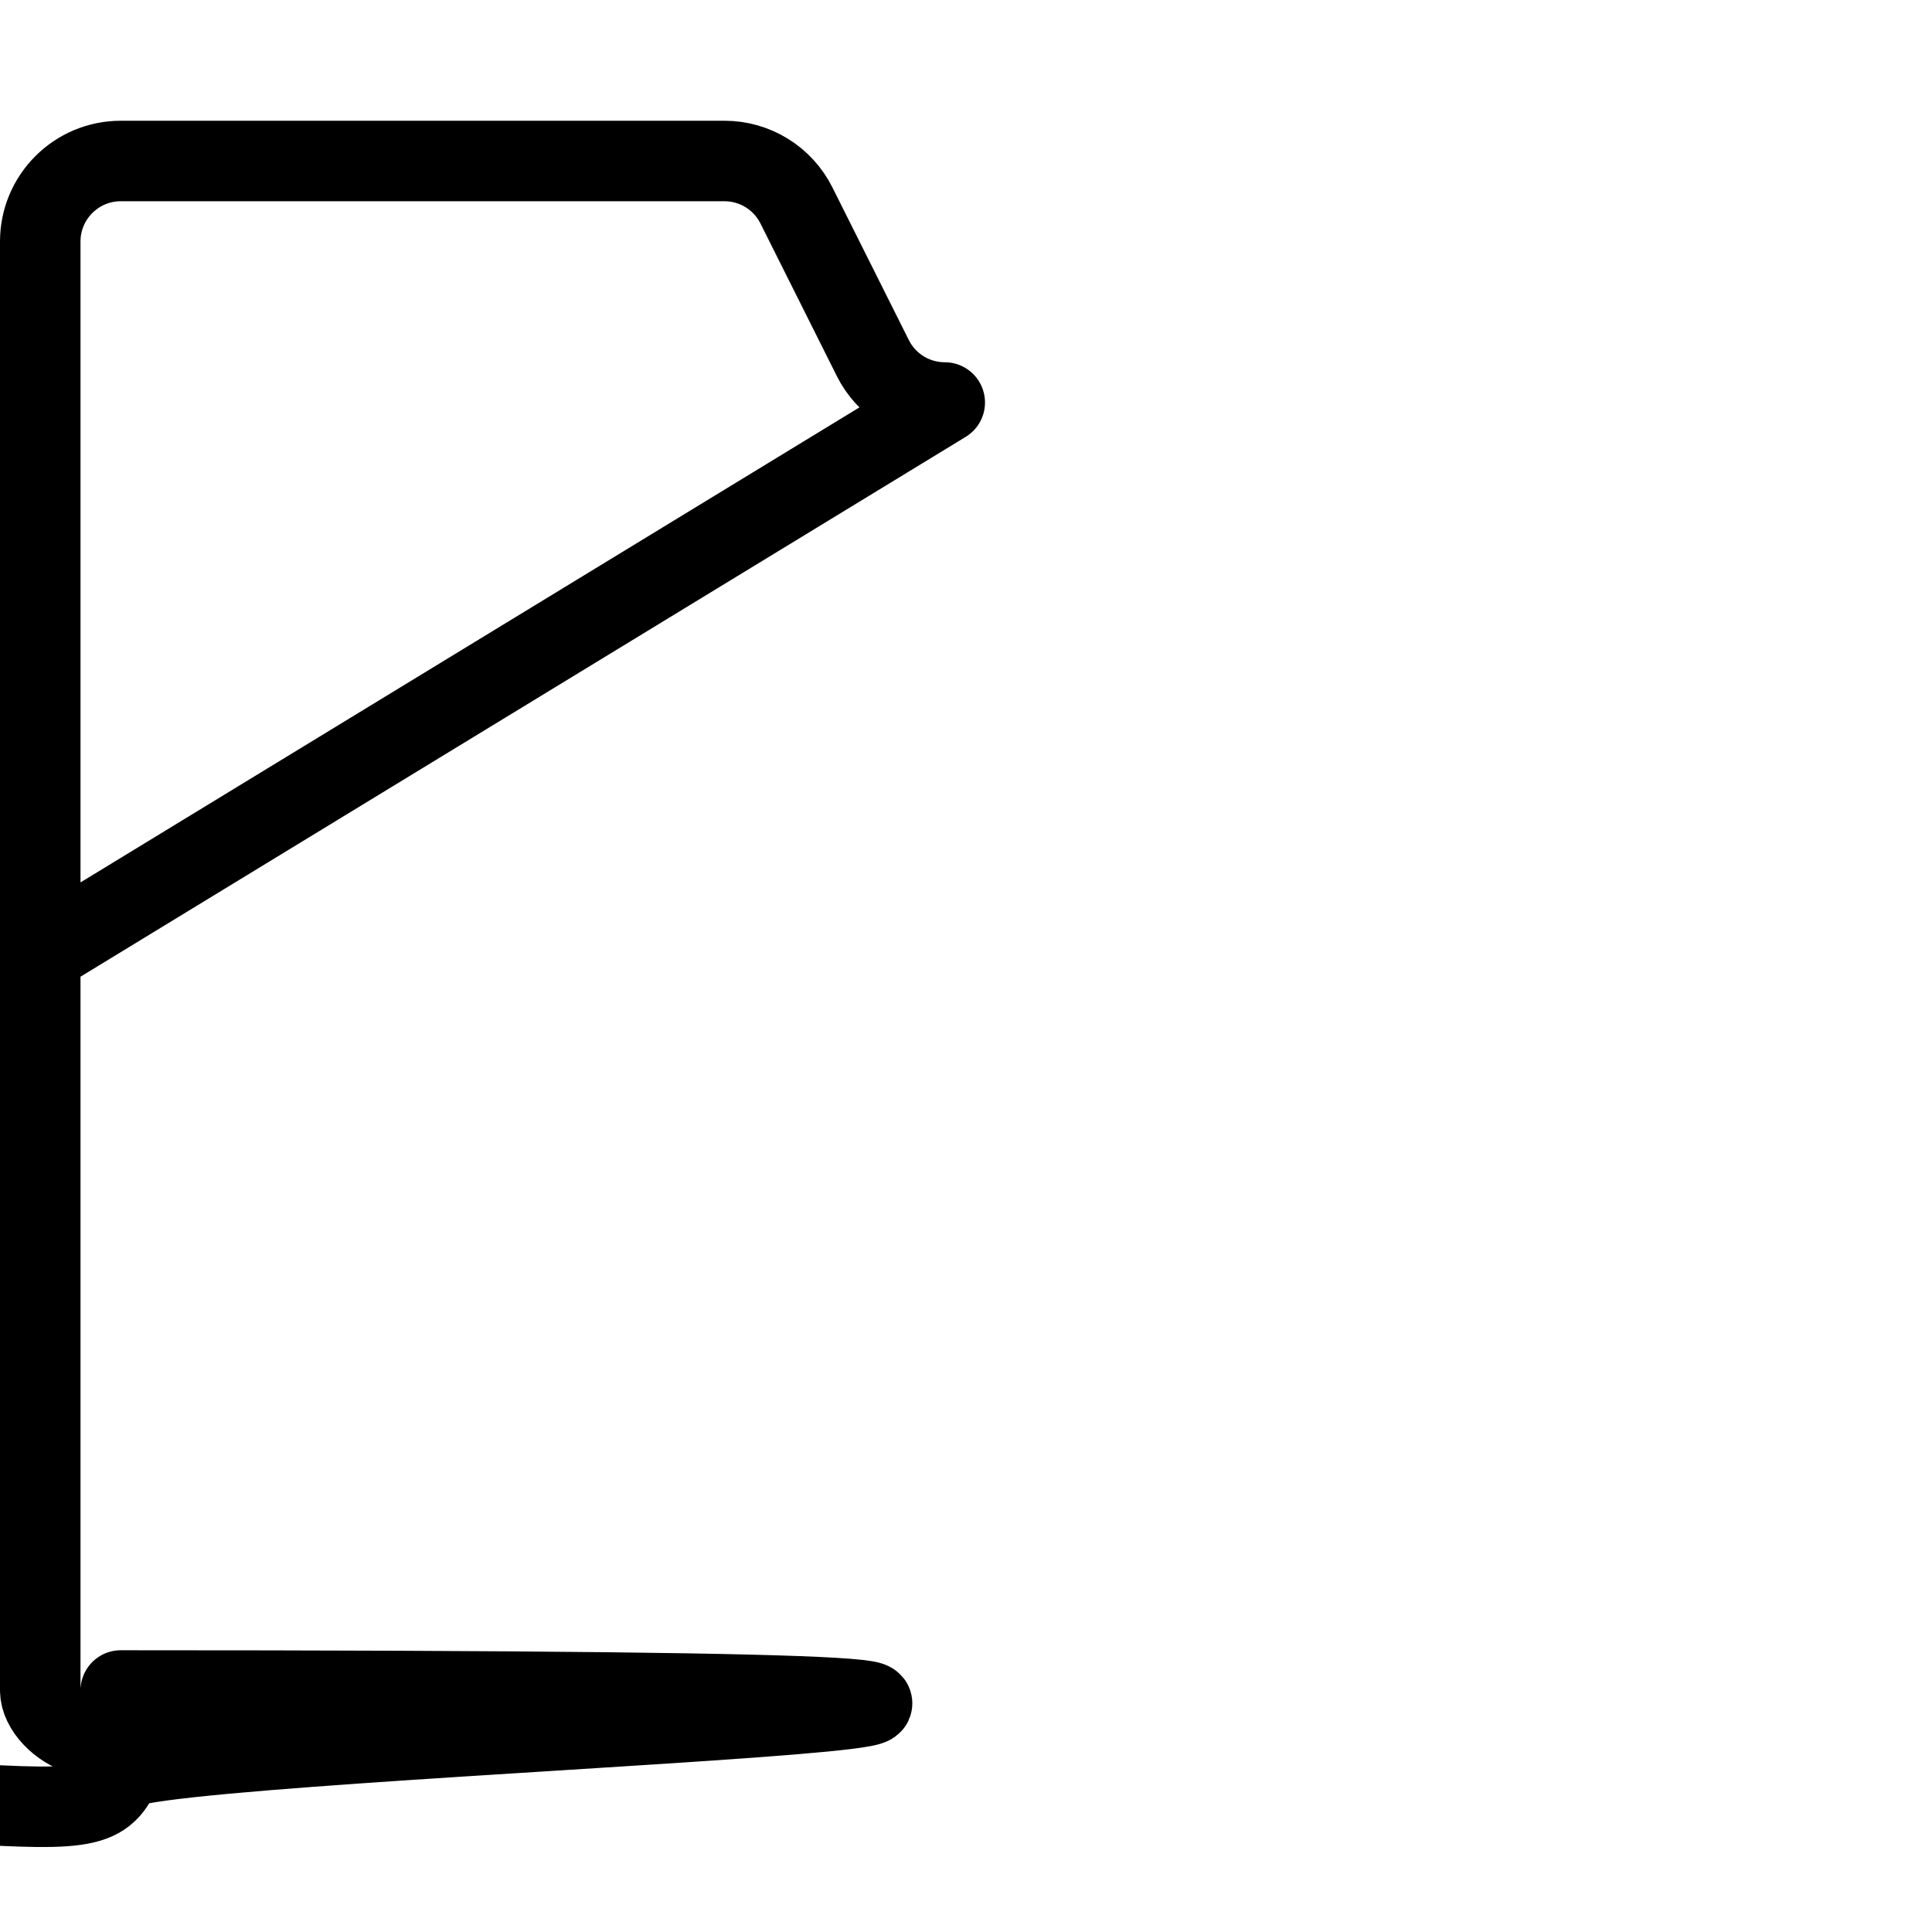 <?xml version="1.0" encoding="UTF-8"?><svg version="1.1" viewBox="0 0 24 24" xmlns="http://www.w3.org/2000/svg" xmlns:xlink="http://www.w3.org/1999/xlink"><path d="M11.736 5l4.60337e-08 2.45812e-11c-.379-0-.725-.214-.894-.553l-.948-1.894 1.68318e-08 3.36837e-08c-.169-.339-.515-.553-.894-.553h-7.5 -4.37114e-08c-.552 2.41411e-08-1 .448-1 1 0 0 0 0 0 0v18l1.06581e-14-1.50996e-07c-8.33927e-08.552.448 1 1 1h21 -4.37114e-08c.552 2.41411e-08 1-.448 1-1v-15 0c0-.552-.448-1-1-1Z" stroke-linecap="round" stroke-width="1" stroke="#000" fill="none" stroke-linejoin="round"></path></svg>